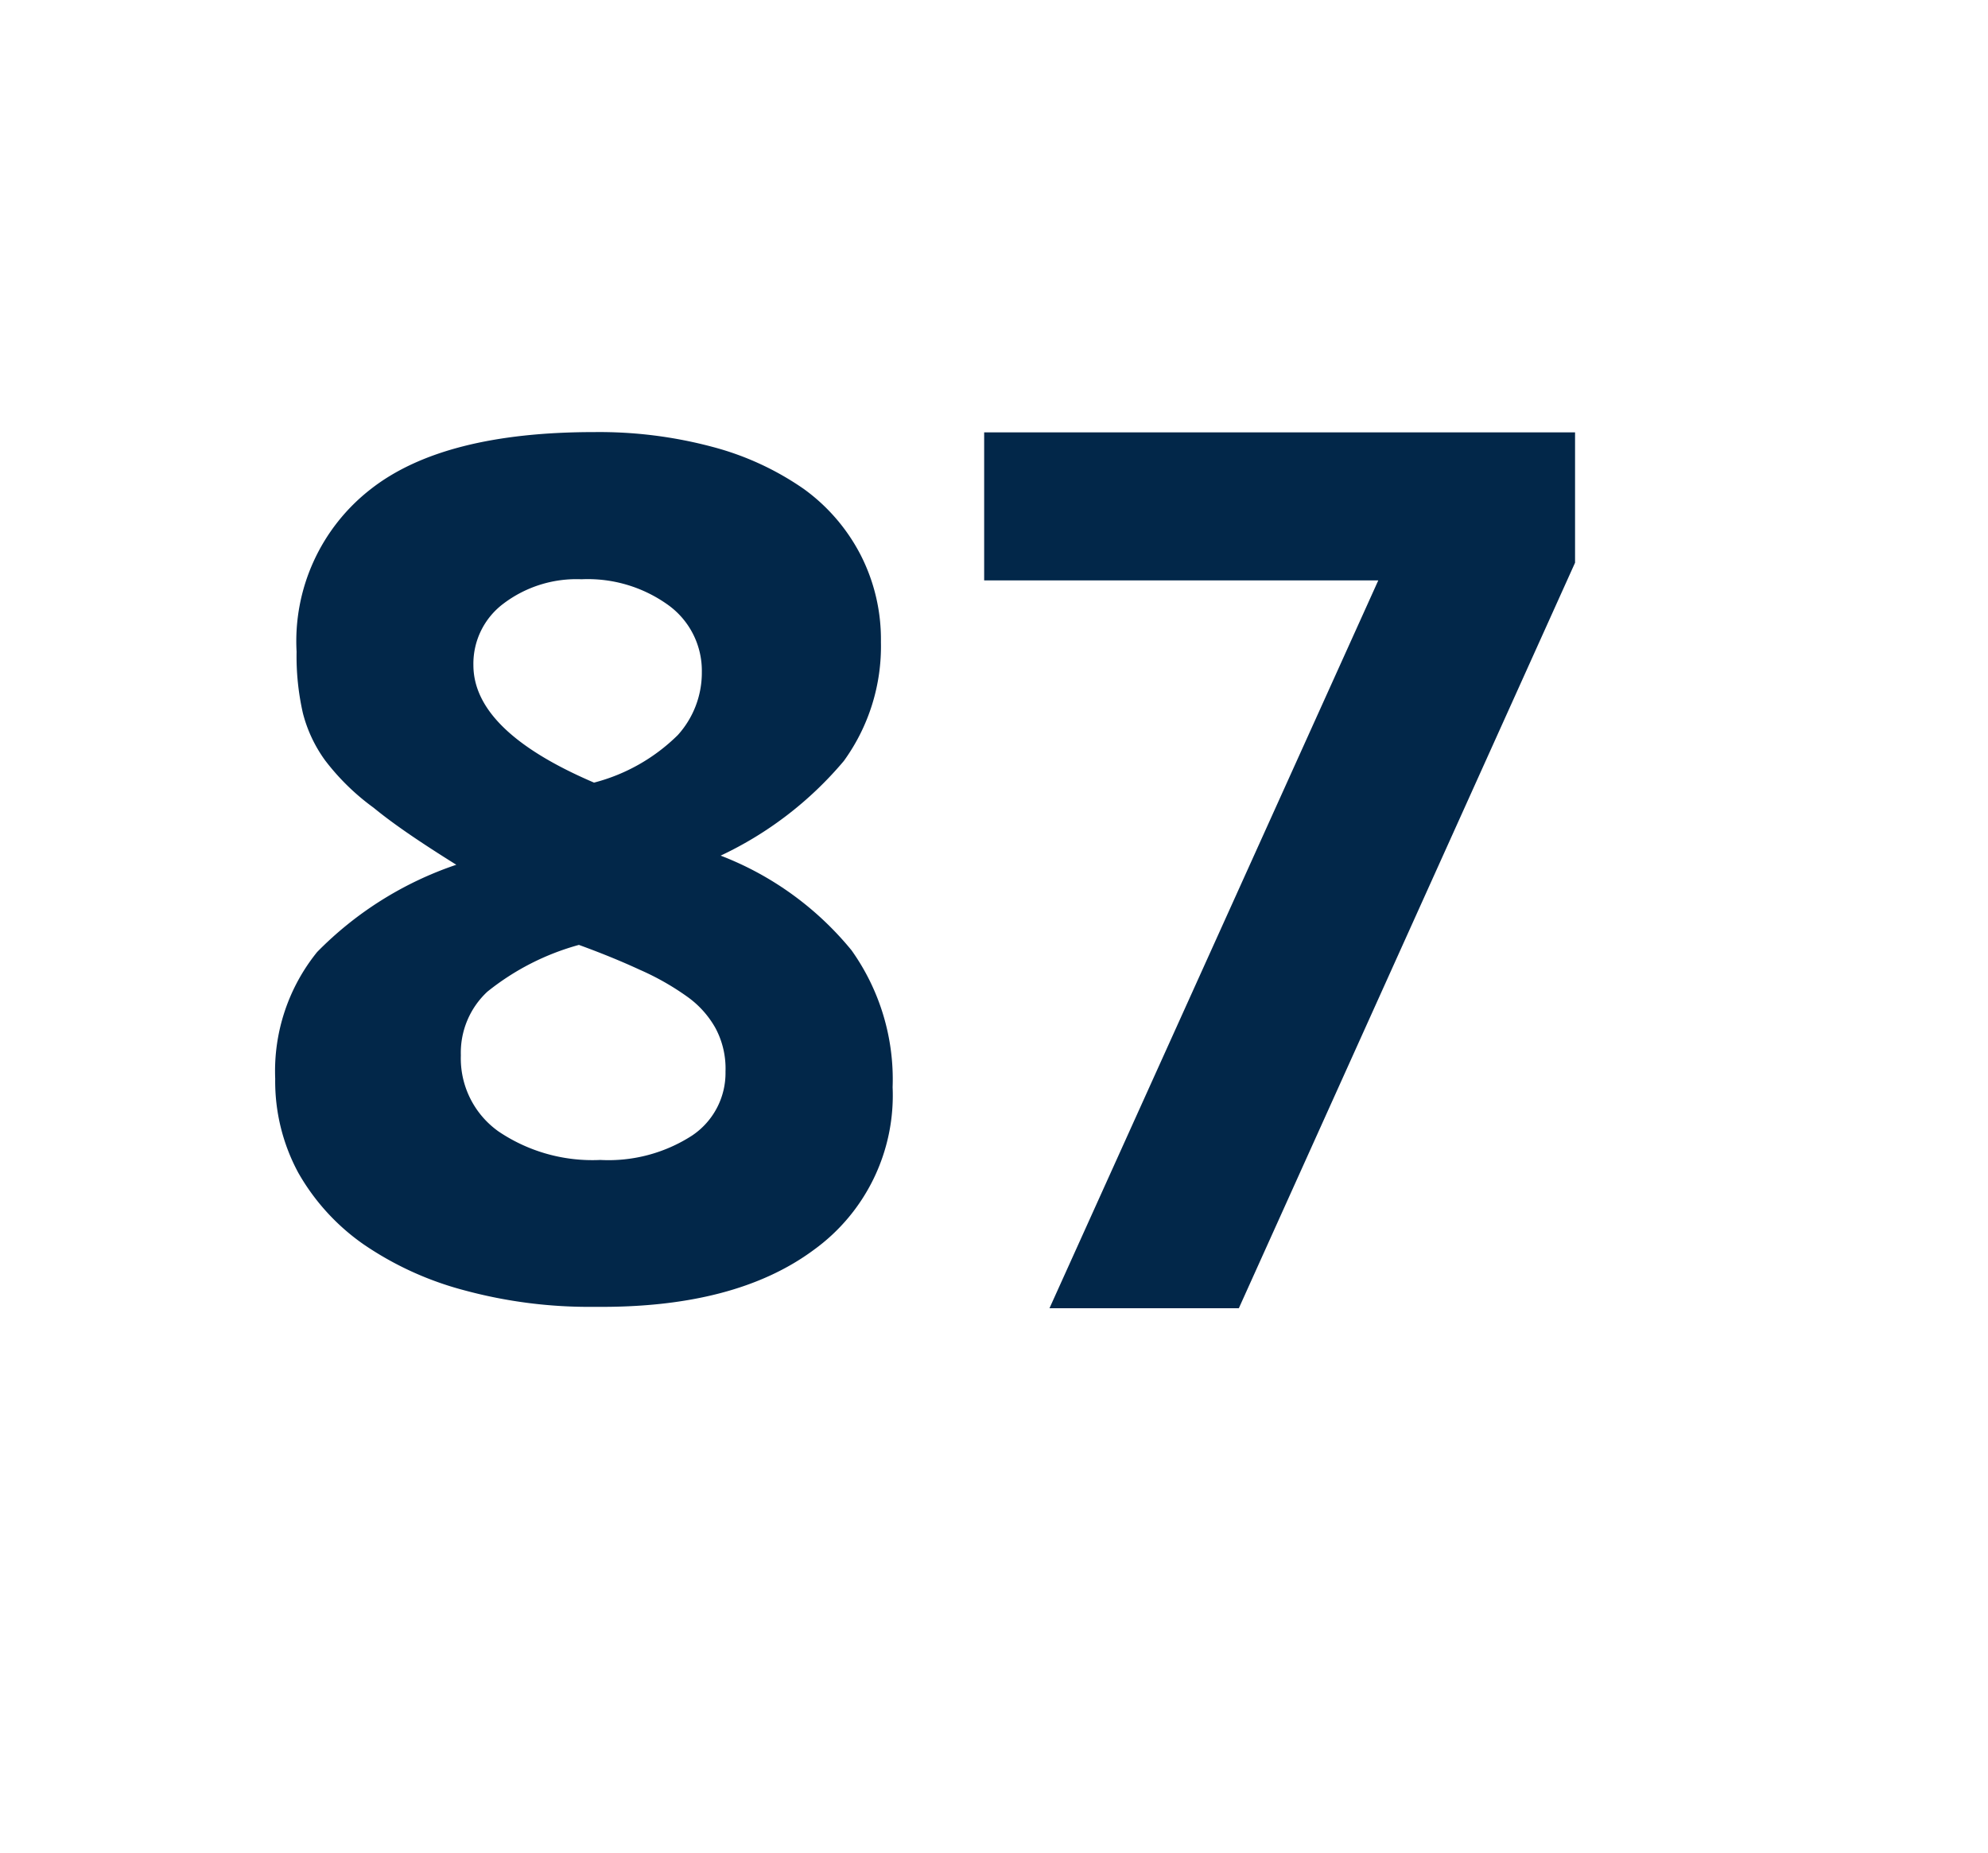 <svg id="Layer_1" data-name="Layer 1" xmlns="http://www.w3.org/2000/svg" viewBox="0 0 69.71 64.98"><defs><style>.cls-1{fill:#022749;}</style></defs><path class="cls-1" d="M31.3,38.12a6.68,6.68,0,0,1-2.76,5.7q-2.76,2.05-7.68,2a16.73,16.73,0,0,1-4.58-.58,11.37,11.37,0,0,1-3.53-1.61,7.69,7.69,0,0,1-2.29-2.51,6.75,6.75,0,0,1-.81-3.3,6.64,6.64,0,0,1,1.47-4.44A12.4,12.4,0,0,1,16,30.32c-1.2-.75-2.17-1.4-2.9-2a8.16,8.16,0,0,1-1.7-1.66A4.87,4.87,0,0,1,10.62,25a9,9,0,0,1-.22-2.15A6.75,6.75,0,0,1,13,17.15q2.55-2,7.83-2a15.38,15.38,0,0,1,4.16.52,10.11,10.11,0,0,1,3.19,1.47,6.57,6.57,0,0,1,2,2.32,6.5,6.5,0,0,1,.71,3.05,6.85,6.85,0,0,1-1.3,4.17A12.71,12.71,0,0,1,25.27,30a11.05,11.05,0,0,1,4.59,3.32A7.8,7.8,0,0,1,31.3,38.12Zm-5.86-.55a3,3,0,0,0-.35-1.52,3.37,3.37,0,0,0-1-1.11A9.18,9.18,0,0,0,22.43,34q-.95-.44-2.13-.87a8.86,8.86,0,0,0-3.21,1.64A2.92,2.92,0,0,0,16.16,37a3.14,3.14,0,0,0,1.32,2.67,5.88,5.88,0,0,0,3.57,1,5.4,5.4,0,0,0,3.21-.85A2.64,2.64,0,0,0,25.44,37.57Zm-.83-14a2.84,2.84,0,0,0-1.17-2.35,4.83,4.83,0,0,0-3.05-.91,4.24,4.24,0,0,0-2.73.85,2.63,2.63,0,0,0-1.06,2.16q0,2.31,4.23,4.12a6.49,6.49,0,0,0,2.94-1.67A3.26,3.26,0,0,0,24.61,23.61Z"/><path class="cls-1" d="M43.44,45.87H36.8L48.33,20.35H34.51V15.16H55.23v4.57Z"/></svg>